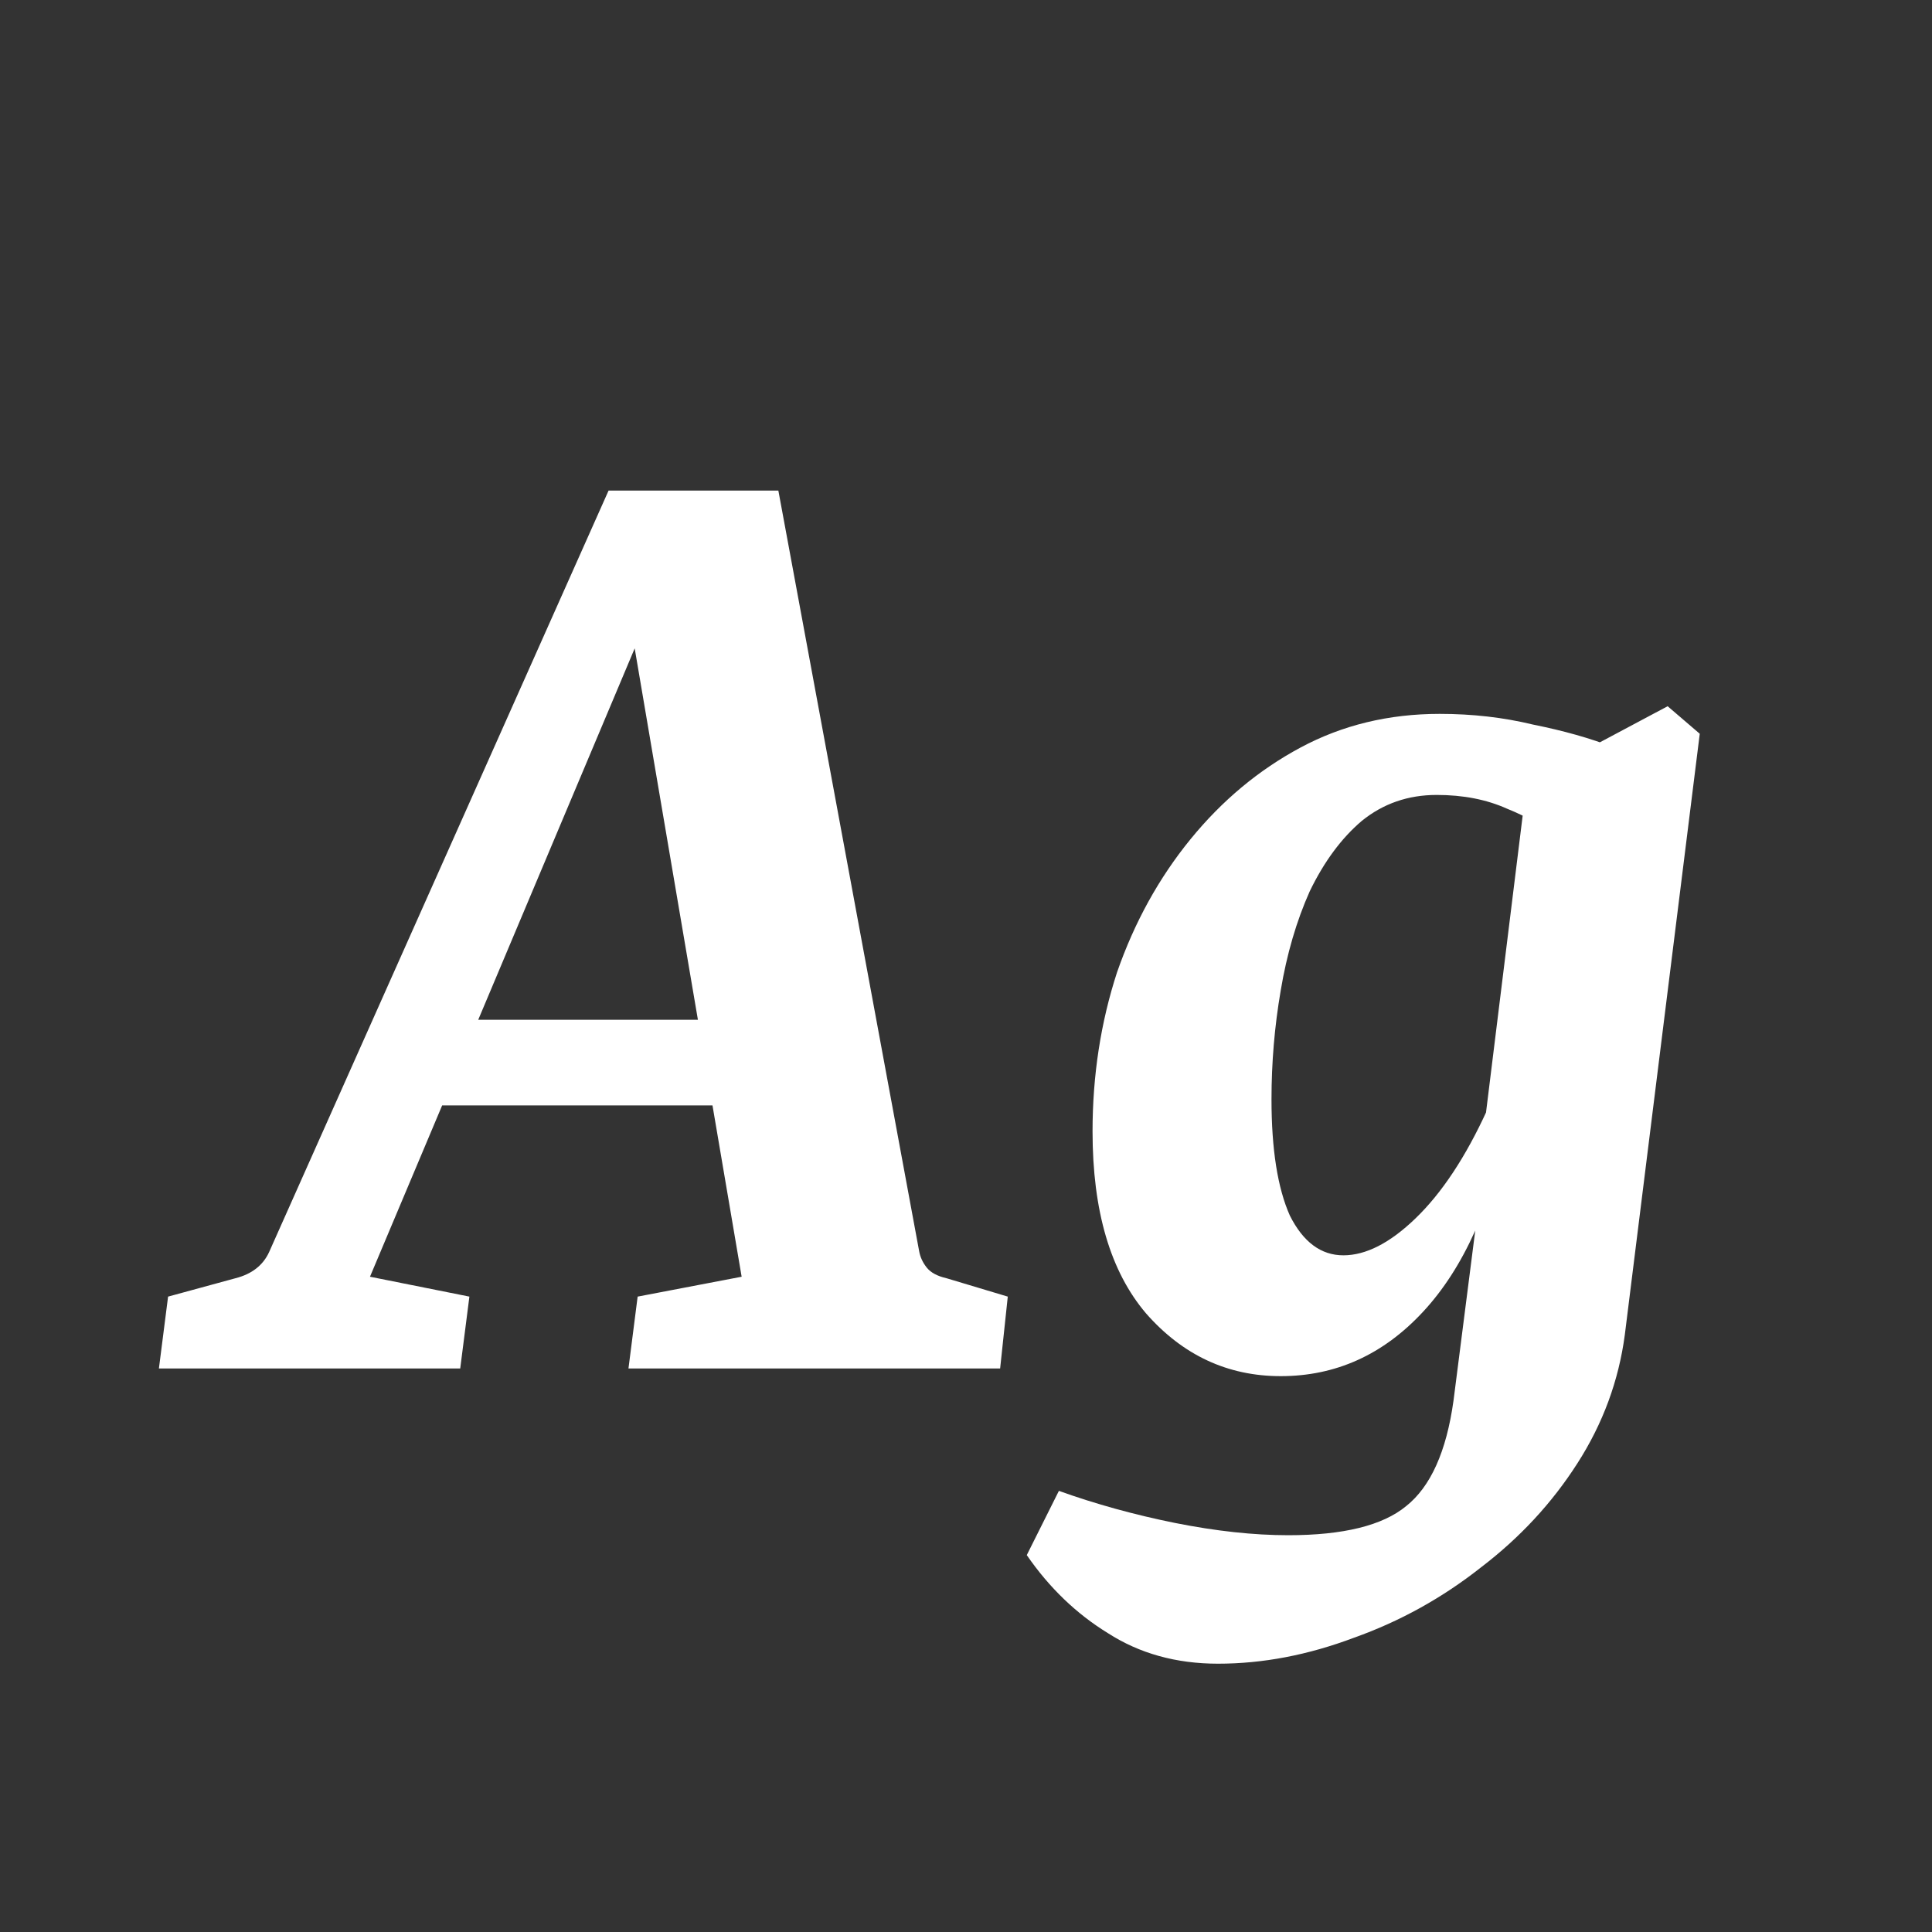 <svg width="24" height="24" viewBox="0 0 24 24" fill="none" xmlns="http://www.w3.org/2000/svg">
<rect x="0" y="0" width="24" height="24" fill="#333333" stroke="none"/>
<path d="M5.223 12.668H9.46L9.707 13.732H4.824L5.223 12.668ZM11.417 15.537C11.43 15.613 11.461 15.682 11.512 15.746C11.562 15.809 11.645 15.853 11.759 15.879L12.519 16.107L12.424 17H7.807L7.921 16.107L9.213 15.86L7.693 6.93H8.358L4.596 15.86L5.831 16.107L5.717 17H1.974L2.088 16.107L2.924 15.879C3.126 15.828 3.266 15.72 3.342 15.556L7.56 6.094H9.669L11.417 15.537ZM15.13 20.667C14.611 20.667 14.155 20.54 13.762 20.287C13.37 20.046 13.034 19.723 12.755 19.318L13.154 18.52C13.61 18.684 14.092 18.817 14.598 18.919C15.105 19.02 15.574 19.071 16.004 19.071C16.688 19.071 17.176 18.95 17.467 18.71C17.771 18.469 17.968 18.032 18.056 17.399L18.379 14.872L18.398 14.321L18.968 9.704L20.716 8.773L21.115 9.115L20.184 16.582C20.108 17.152 19.912 17.684 19.595 18.178C19.279 18.672 18.88 19.102 18.398 19.47C17.917 19.85 17.391 20.141 16.821 20.344C16.251 20.559 15.688 20.667 15.13 20.667ZM15.909 17.095C15.251 17.095 14.693 16.835 14.237 16.316C13.794 15.796 13.572 15.043 13.572 14.055C13.572 13.358 13.674 12.7 13.876 12.079C14.092 11.458 14.396 10.907 14.788 10.426C15.181 9.944 15.637 9.564 16.156 9.286C16.676 9.007 17.252 8.868 17.885 8.868C18.291 8.868 18.677 8.912 19.044 9.001C19.424 9.077 19.76 9.172 20.051 9.286L19.481 10.483C19.228 10.293 18.975 10.147 18.721 10.046C18.468 9.932 18.177 9.875 17.847 9.875C17.493 9.875 17.182 9.982 16.916 10.198C16.663 10.413 16.448 10.704 16.27 11.072C16.106 11.439 15.985 11.851 15.909 12.307C15.833 12.75 15.795 13.2 15.795 13.656C15.795 14.277 15.871 14.758 16.023 15.1C16.188 15.429 16.41 15.594 16.688 15.594C16.967 15.594 17.265 15.442 17.581 15.138C17.911 14.821 18.208 14.371 18.474 13.789L18.74 13.922C18.538 14.96 18.183 15.752 17.676 16.297C17.182 16.829 16.593 17.095 15.909 17.095Z" fill="white"/>
</svg>
